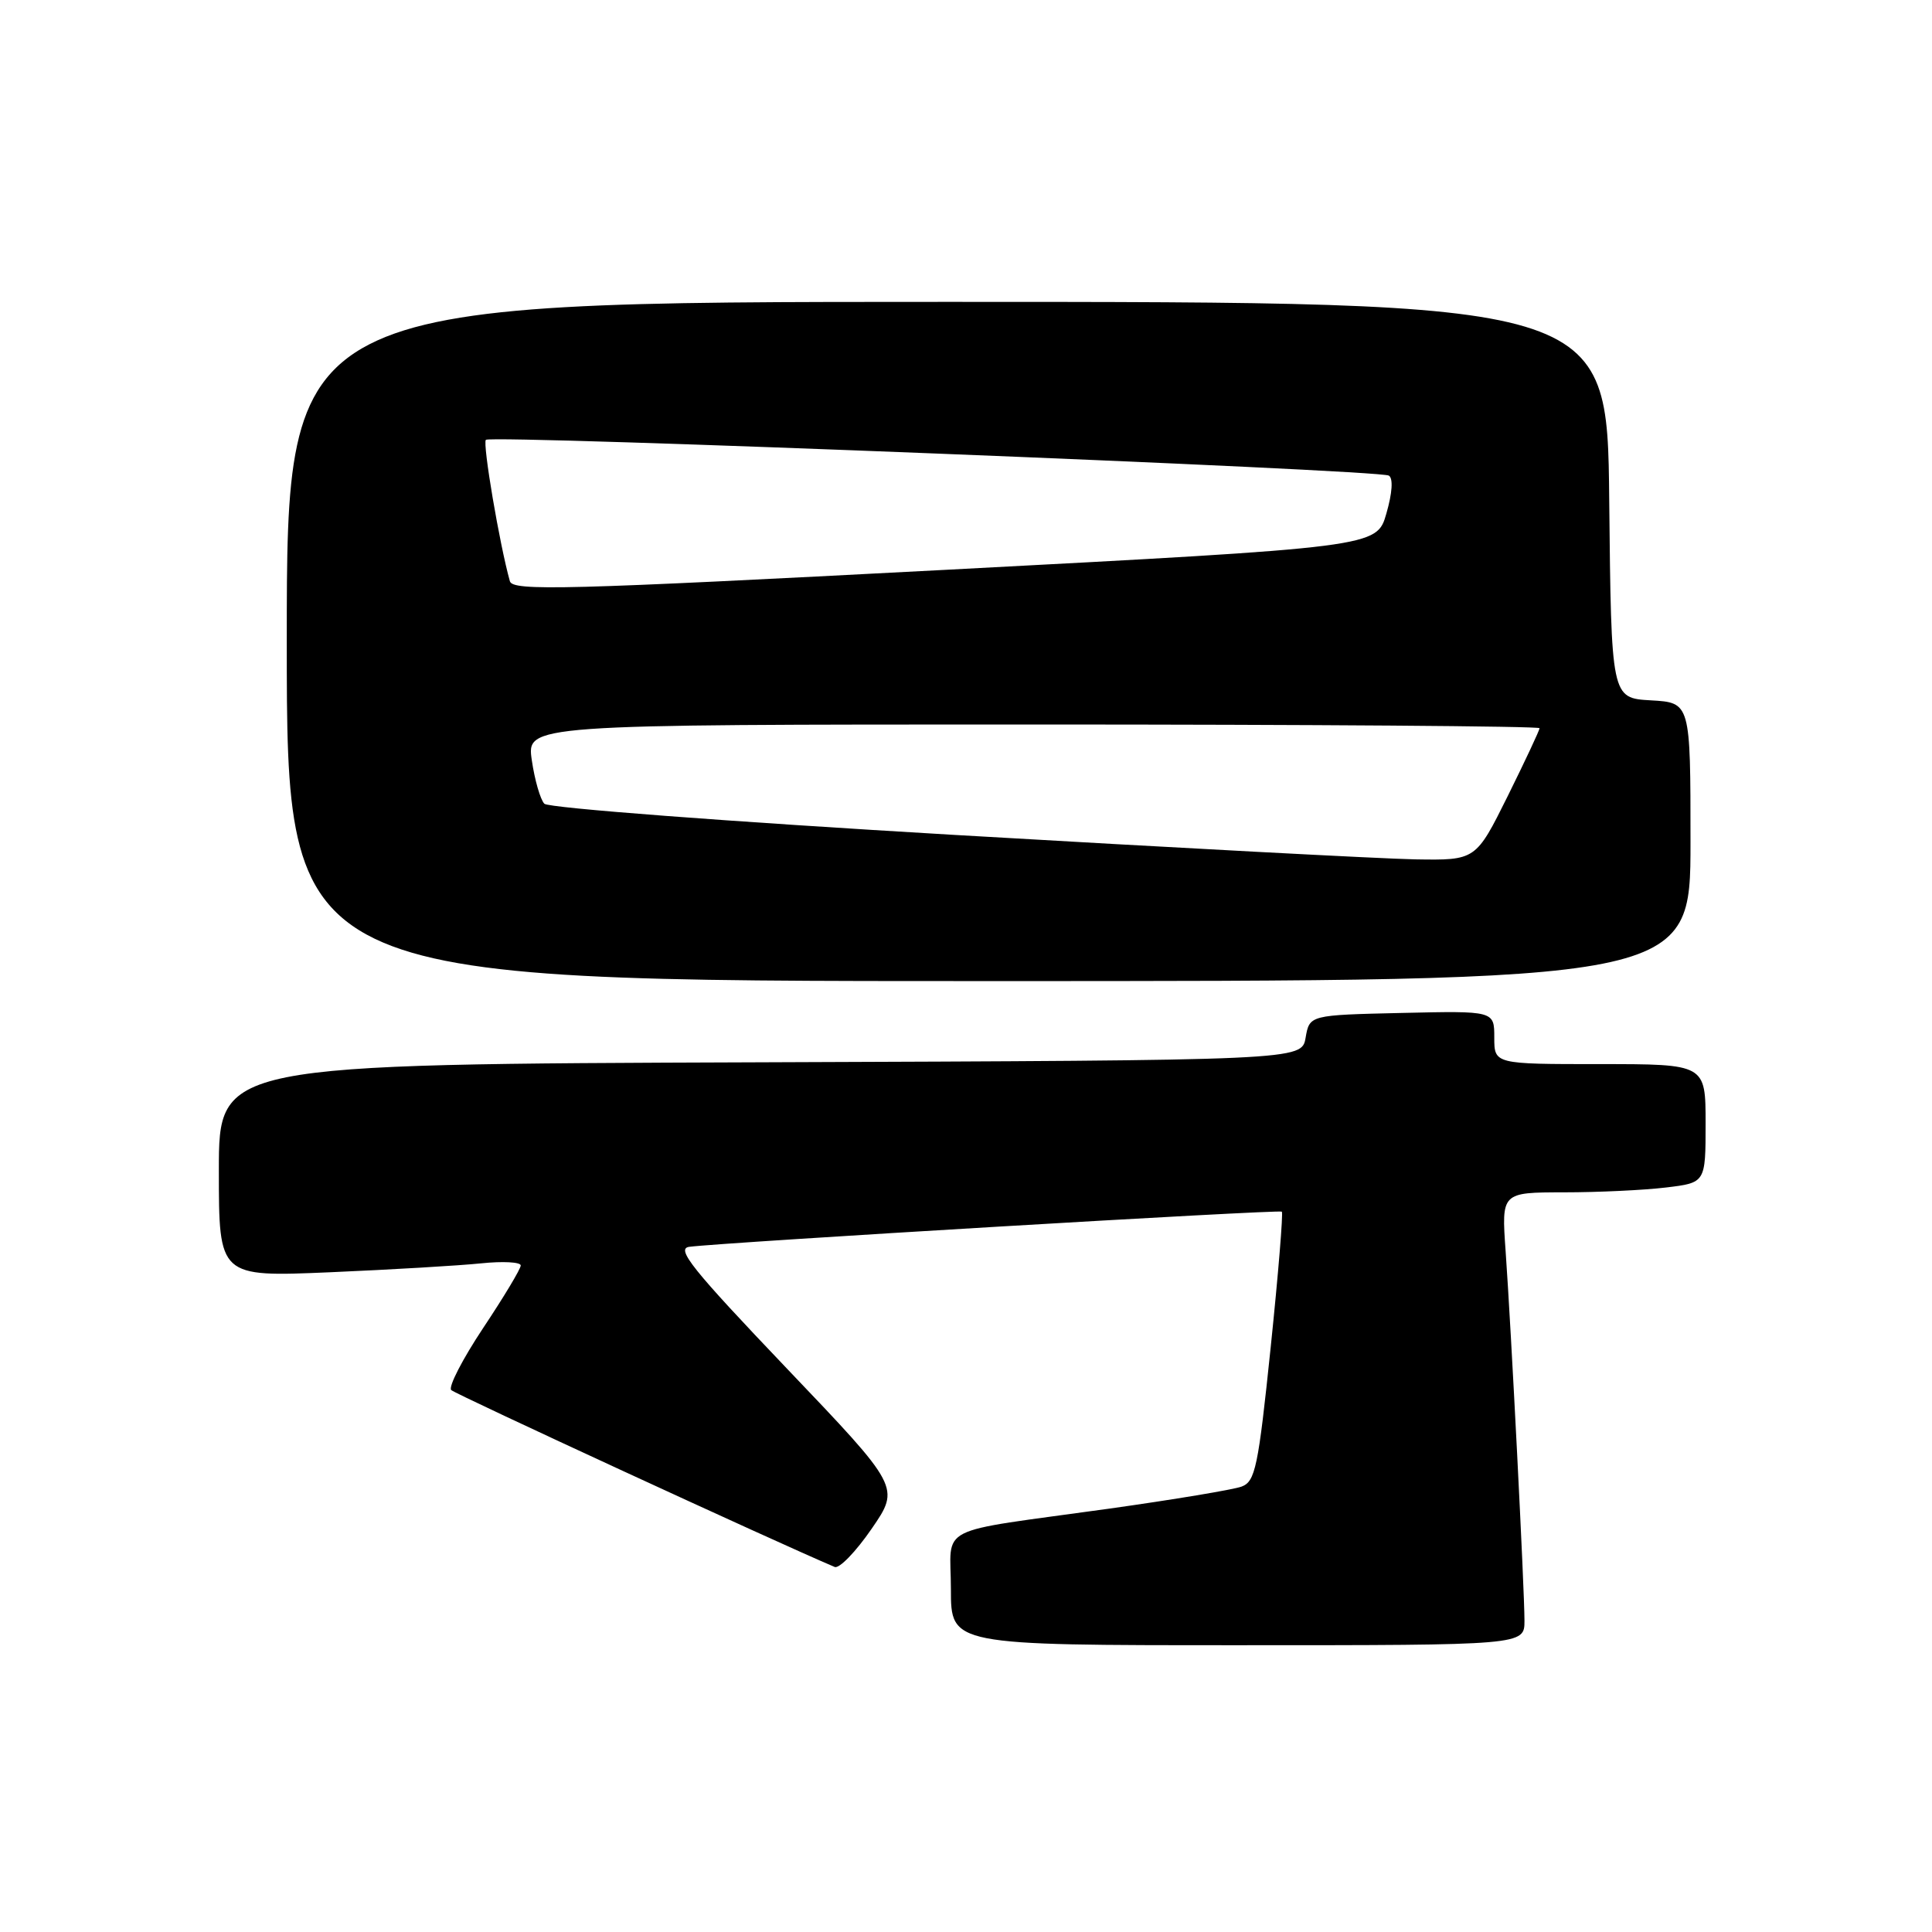 <?xml version="1.0" encoding="UTF-8" standalone="no"?>
<!DOCTYPE svg PUBLIC "-//W3C//DTD SVG 1.1//EN" "http://www.w3.org/Graphics/SVG/1.1/DTD/svg11.dtd" >
<svg xmlns="http://www.w3.org/2000/svg" xmlns:xlink="http://www.w3.org/1999/xlink" version="1.1" viewBox="0 0 256 256">
 <g >
 <path fill="currentColor"
d=" M 202.00 214.75 C 202.00 210.68 200.24 176.16 199.50 165.75 C 198.95 158.00 198.95 158.00 207.23 157.99 C 211.78 157.99 217.86 157.70 220.75 157.35 C 226.00 156.72 226.00 156.72 226.00 148.86 C 226.00 141.00 226.00 141.00 212.00 141.00 C 198.00 141.00 198.00 141.00 198.00 137.47 C 198.00 133.94 198.00 133.94 185.76 134.22 C 173.52 134.50 173.52 134.50 173.00 137.50 C 172.48 140.50 172.48 140.50 100.74 140.76 C 29.00 141.01 29.00 141.01 29.00 155.11 C 29.00 169.21 29.00 169.21 43.75 168.58 C 51.86 168.23 60.86 167.70 63.75 167.40 C 66.64 167.10 69.00 167.23 69.00 167.68 C 69.00 168.13 66.76 171.86 64.02 175.97 C 61.29 180.08 59.38 183.78 59.79 184.19 C 60.34 184.74 102.91 204.38 110.60 207.63 C 111.20 207.89 113.40 205.62 115.49 202.58 C 119.28 197.07 119.28 197.07 104.22 181.29 C 91.69 168.15 89.53 165.45 91.33 165.21 C 95.86 164.62 169.52 160.24 169.85 160.55 C 170.04 160.72 169.38 168.82 168.37 178.55 C 166.72 194.46 166.33 196.30 164.52 196.98 C 163.41 197.39 155.53 198.70 147.00 199.90 C 123.46 203.18 126.00 201.89 126.00 210.58 C 126.00 218.00 126.00 218.00 164.00 218.00 C 202.00 218.00 202.00 218.00 202.00 214.75 Z  M 224.00 111.55 C 224.00 93.10 224.00 93.10 218.75 92.80 C 213.50 92.50 213.50 92.50 213.23 66.25 C 212.97 40.00 212.97 40.00 125.48 40.00 C 38.00 40.00 38.00 40.00 38.00 85.00 C 38.00 130.00 38.00 130.00 131.00 130.00 C 224.00 130.00 224.00 130.00 224.00 111.55 Z  M 126.30 110.62 C 96.53 108.87 72.67 107.06 72.13 106.50 C 71.60 105.95 70.85 103.36 70.47 100.75 C 69.77 96.00 69.77 96.00 136.89 96.00 C 173.80 96.00 204.00 96.22 204.00 96.49 C 204.00 96.75 202.10 100.80 199.78 105.49 C 195.55 114.00 195.55 114.00 187.53 113.87 C 183.11 113.79 155.56 112.33 126.30 110.62 Z  M 67.56 77.01 C 66.20 72.18 63.92 58.75 64.38 58.28 C 65.09 57.58 182.77 62.24 184.03 63.02 C 184.62 63.38 184.49 65.32 183.70 68.05 C 182.42 72.50 182.42 72.50 125.20 75.51 C 74.70 78.16 67.93 78.34 67.56 77.01 Z "/>
</g>
</svg>